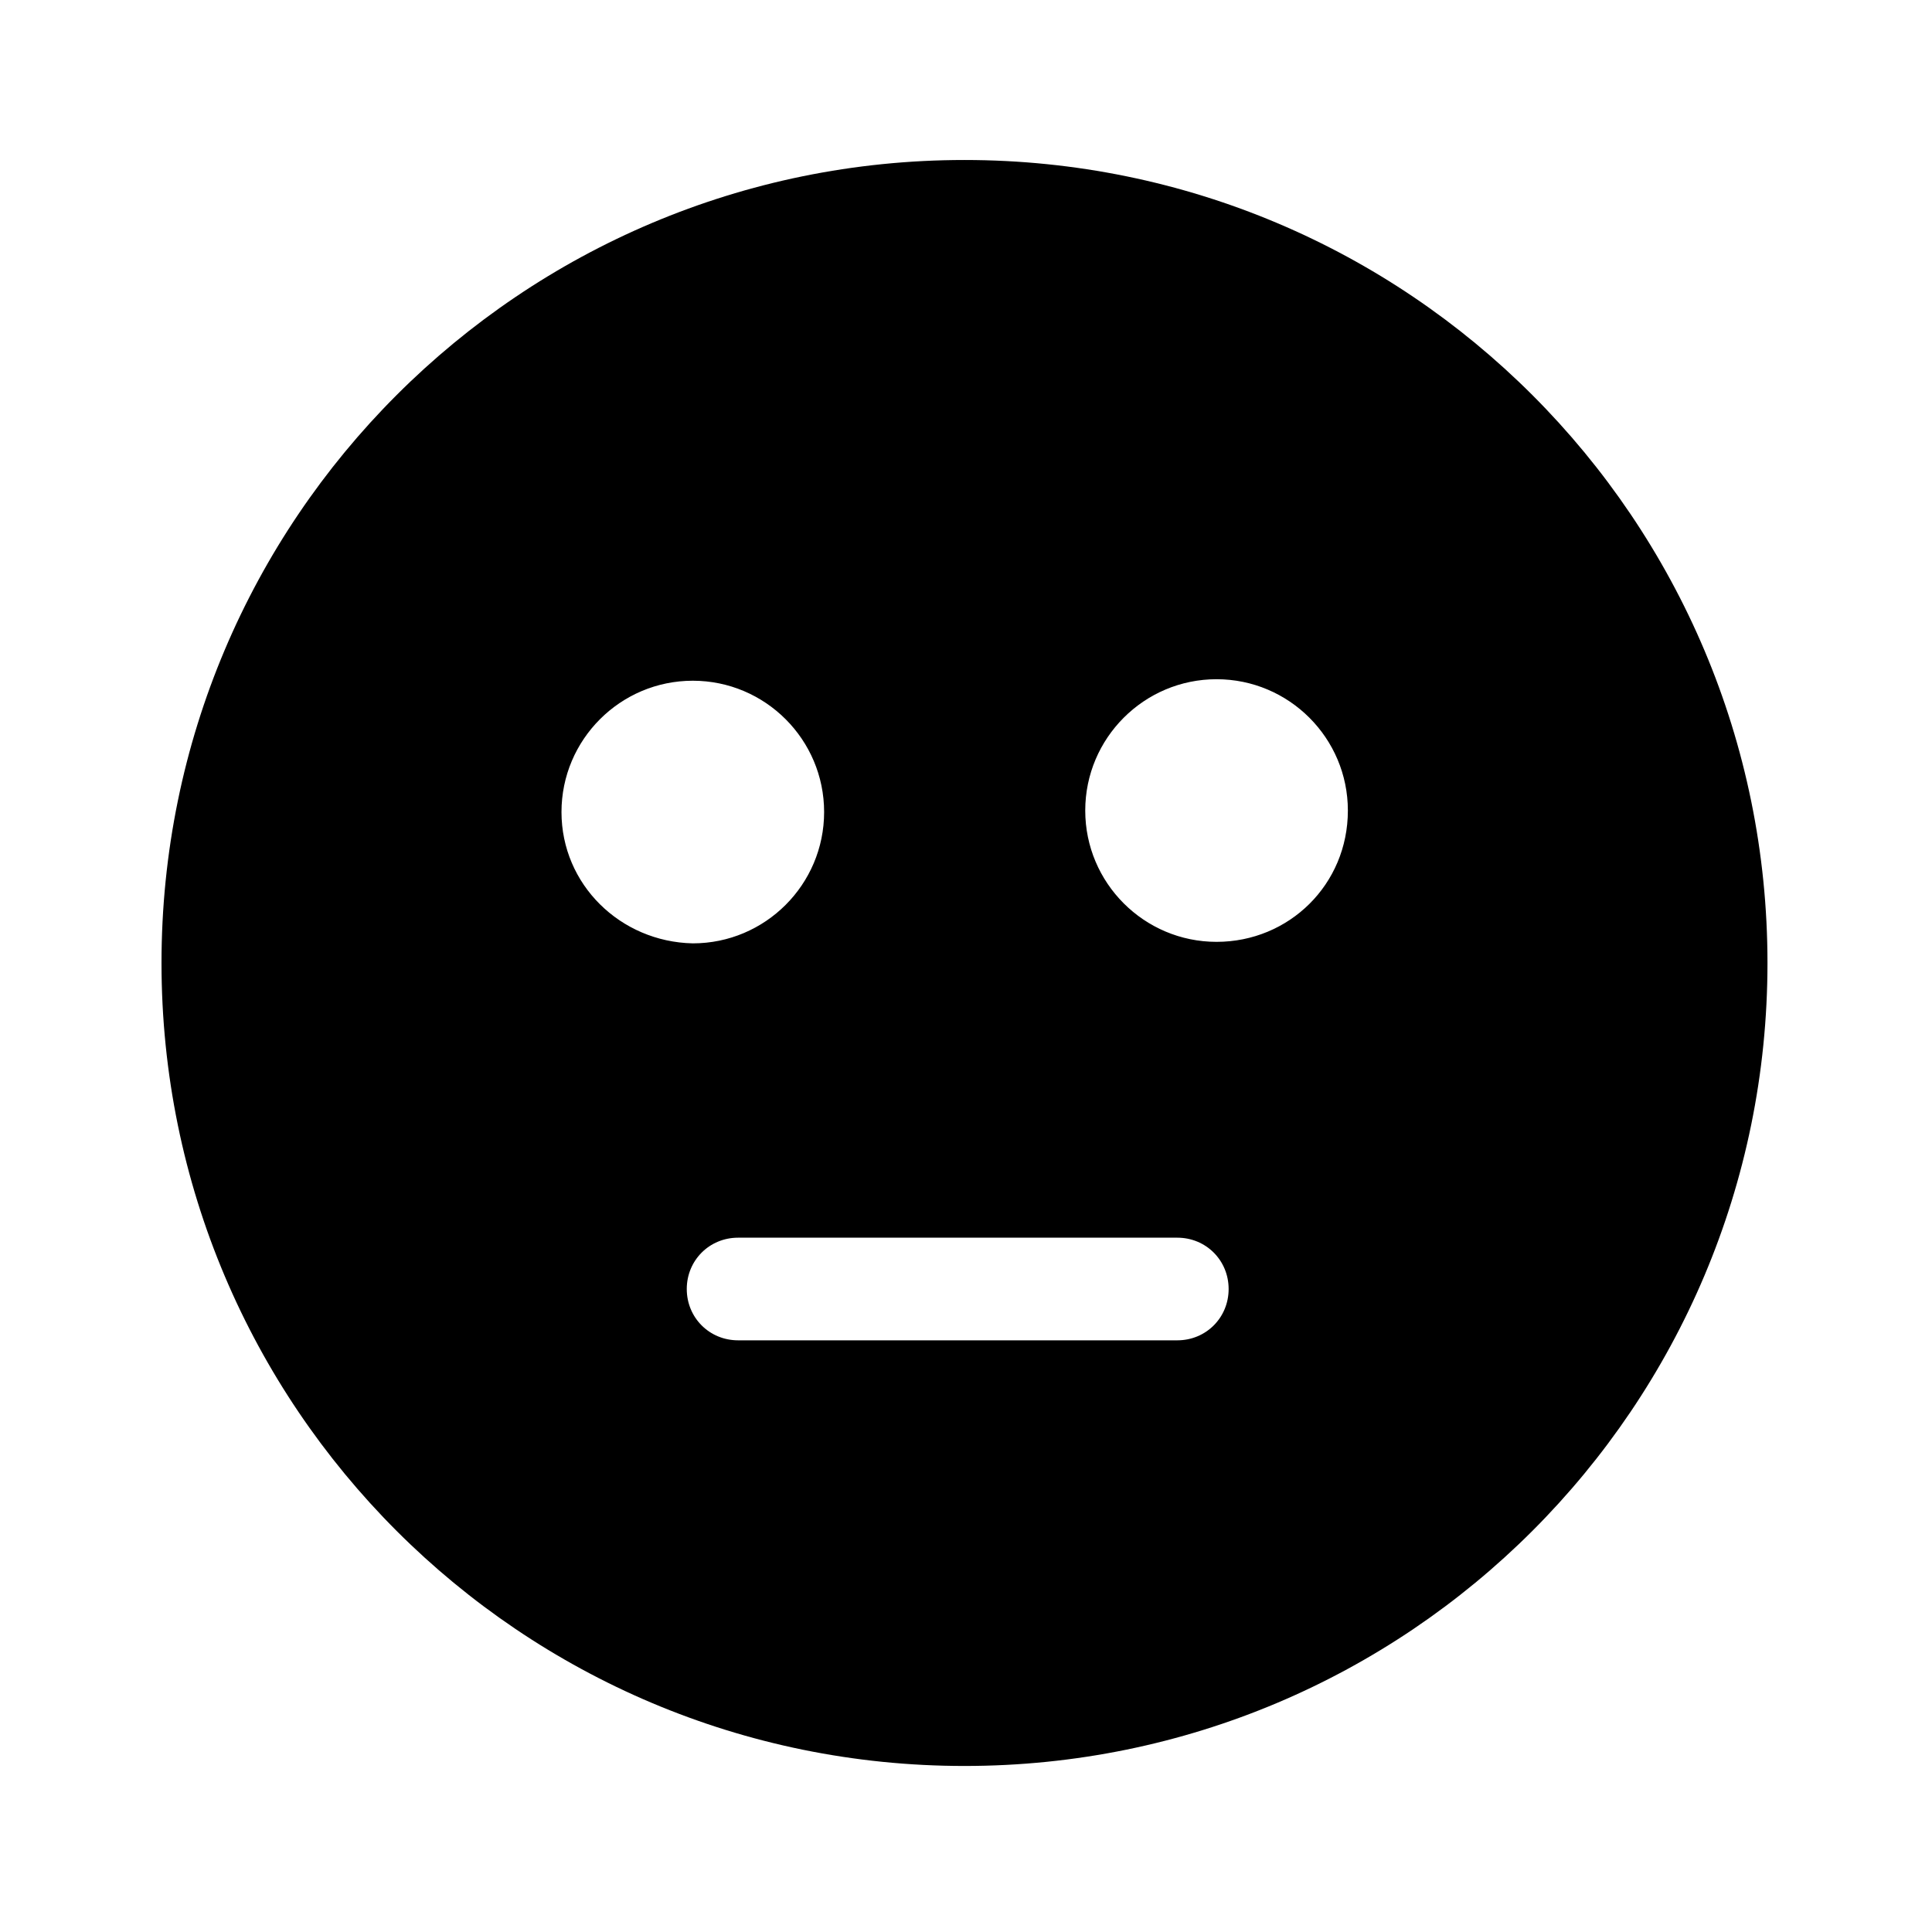 <?xml version="1.0" encoding="utf-8"?>
<!-- Generator: Adobe Illustrator 19.2.0, SVG Export Plug-In . SVG Version: 6.00 Build 0)  -->
<svg version="1.1" id="Layer_1" xmlns="http://www.w3.org/2000/svg" xmlns:xlink="http://www.w3.org/1999/xlink" x="0px" y="0px"
	 width="128px" height="128px" viewBox="0 0 128 128" style="enable-background:new 0 0 128 128;" xml:space="preserve">
<path d="M63.9,10.6c-29.4,0-53.2,23.8-53.2,53.2S34.5,117,63.9,117c29.4,0,53.2-23.8,53.2-53.2S93.3,10.6,63.9,10.6z M37.2,53.8
	c0-4.8,3.9-8.7,8.7-8.7c4.8,0,8.7,3.9,8.7,8.7s-3.9,8.7-8.7,8.7C41.1,62.4,37.2,58.6,37.2,53.8z M78,88.8H48.9
	c-1.9,0-3.4-1.5-3.4-3.4c0-1.9,1.5-3.4,3.4-3.4H78c1.9,0,3.4,1.5,3.4,3.4C81.4,87.3,79.9,88.8,78,88.8z M80.6,62.4
	c-4.8,0-8.7-3.9-8.7-8.7c0-4.8,3.9-8.7,8.7-8.7c4.8,0,8.7,3.9,8.7,8.7C89.3,58.6,85.4,62.4,80.6,62.4z"/>
</svg>
